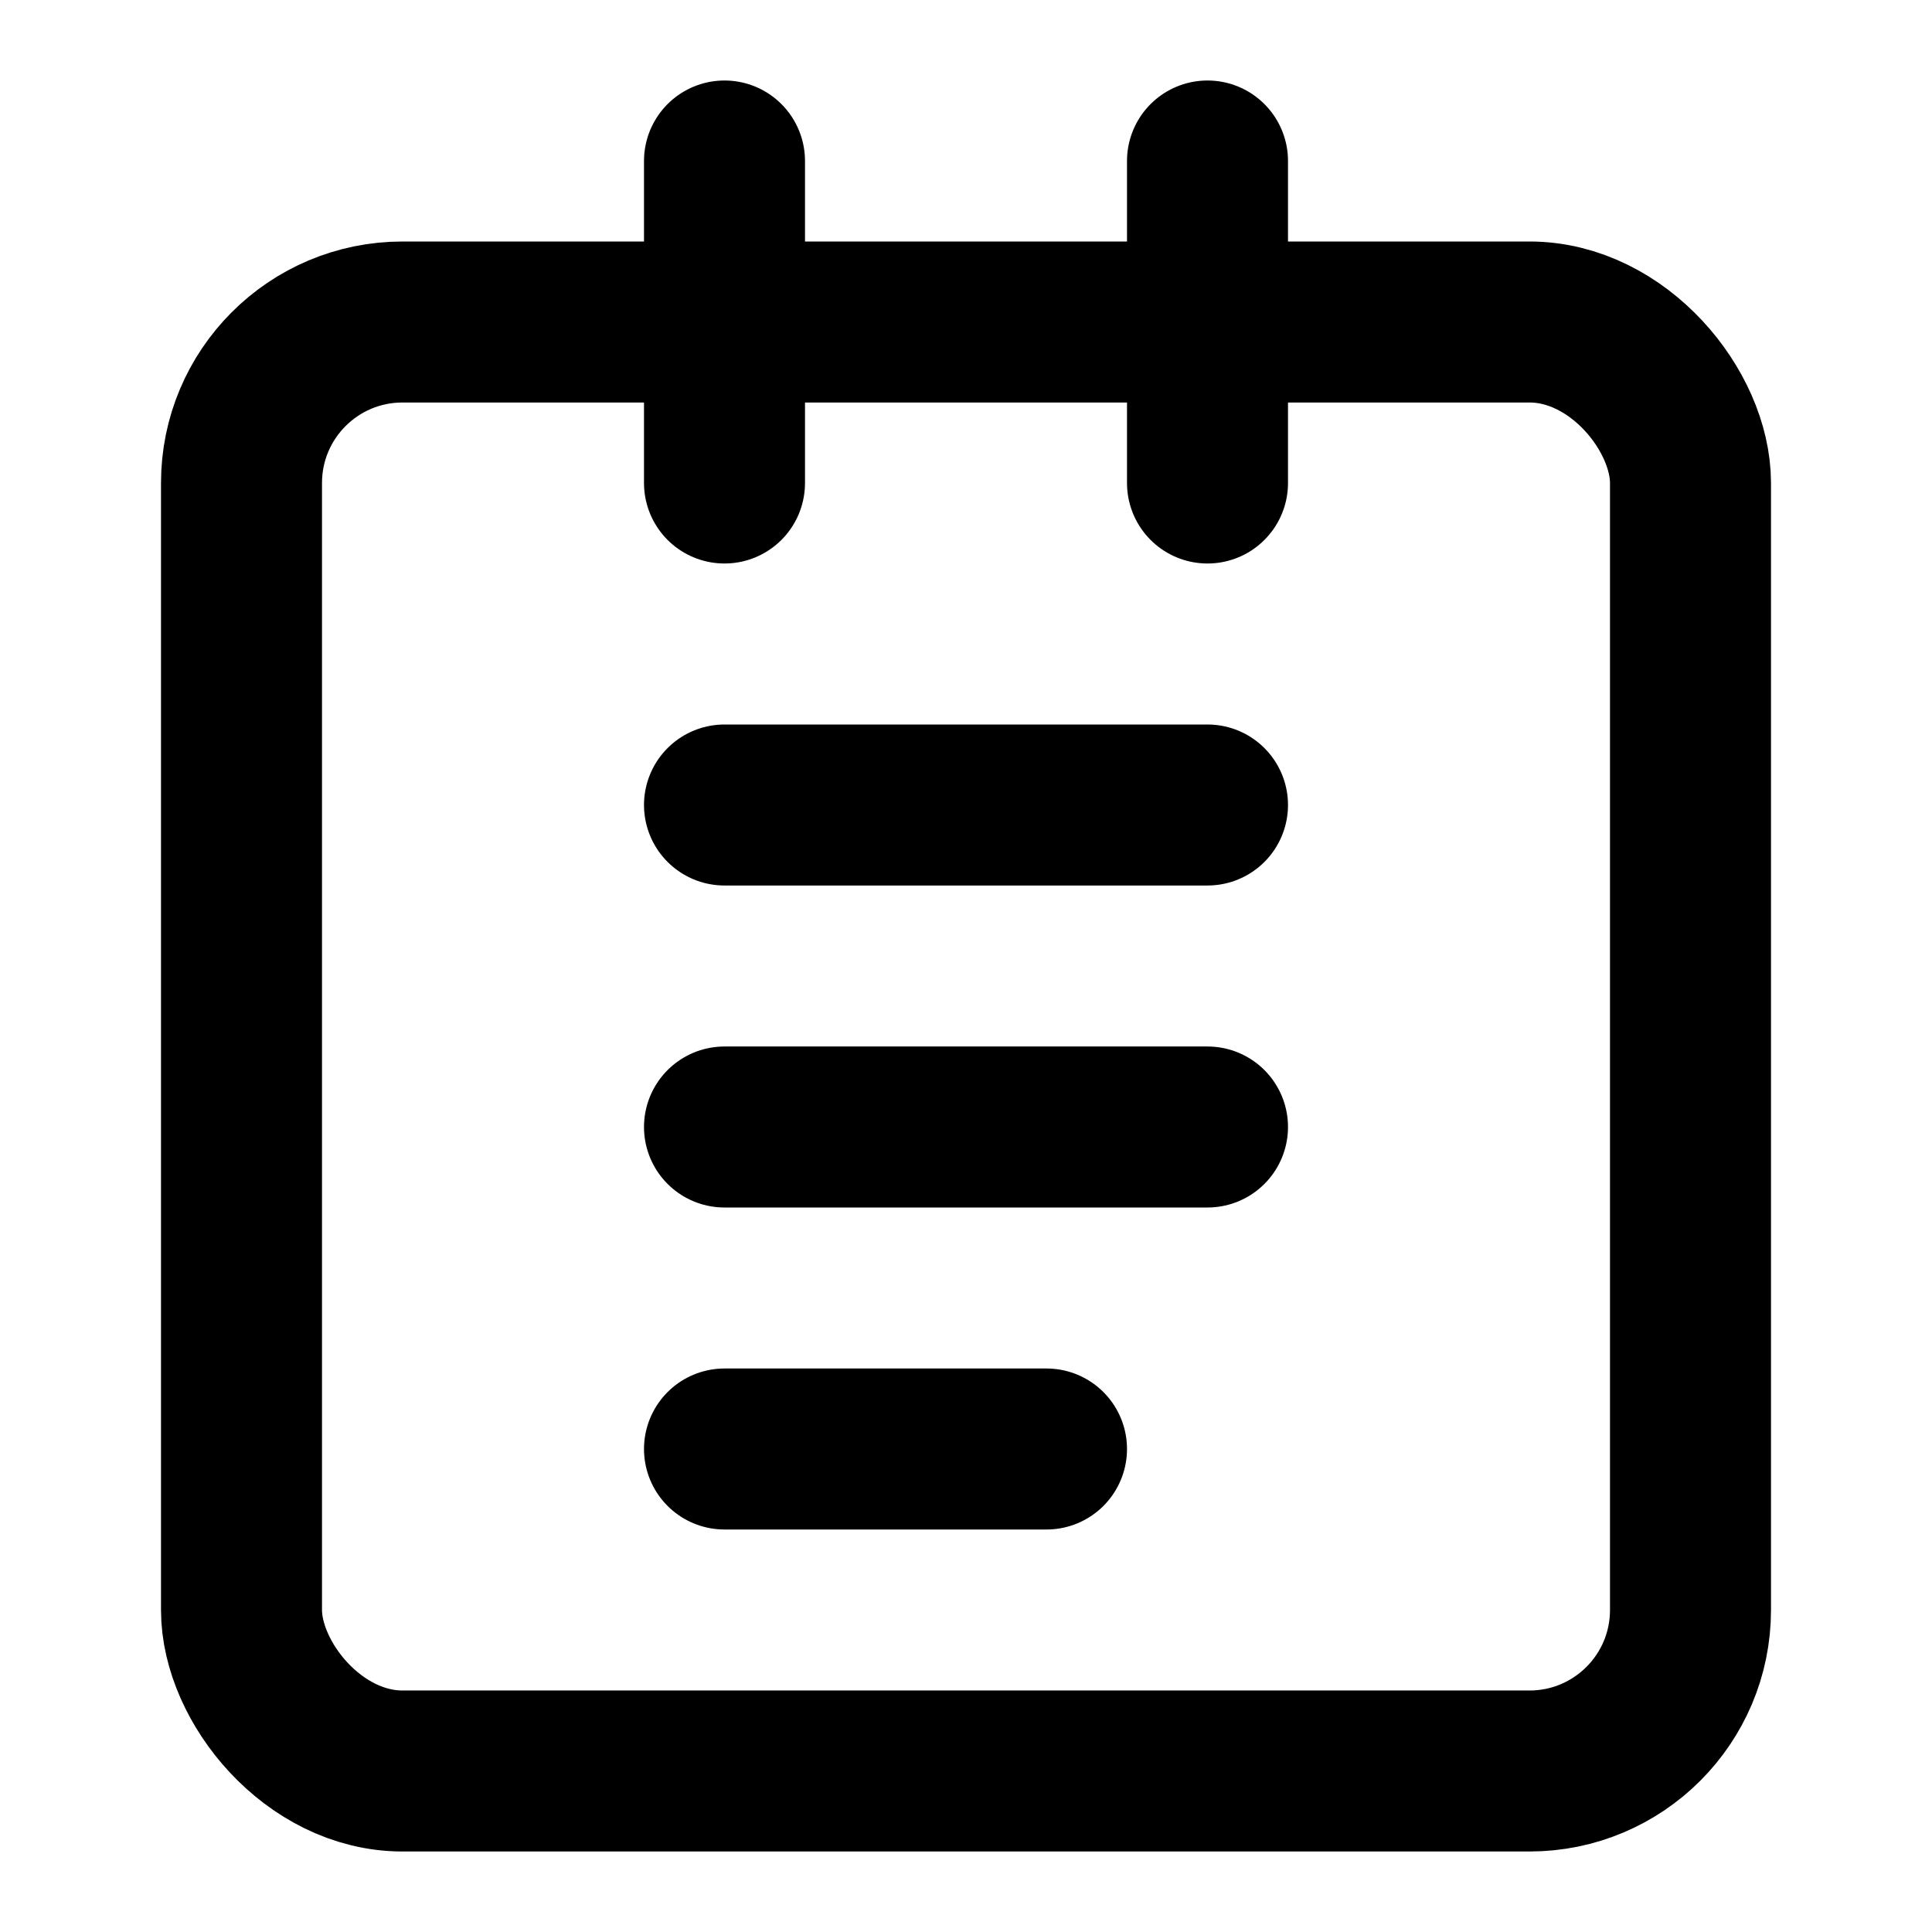 <svg xmlns="http://www.w3.org/2000/svg" width="24" height="24" fill="none" stroke="currentColor" stroke-width="2" stroke-linecap="round" stroke-linejoin="round">
  <rect x="3" y="4" width="18" height="18" rx="2" ry="2"></rect>
  <line x1="9" y1="2" x2="9" y2="6"></line>
  <line x1="15" y1="2" x2="15" y2="6"></line>
  <line x1="9" y1="10" x2="15" y2="10"></line>
  <line x1="9" y1="14" x2="15" y2="14"></line>
  <line x1="9" y1="18" x2="13" y2="18"></line>
</svg>
